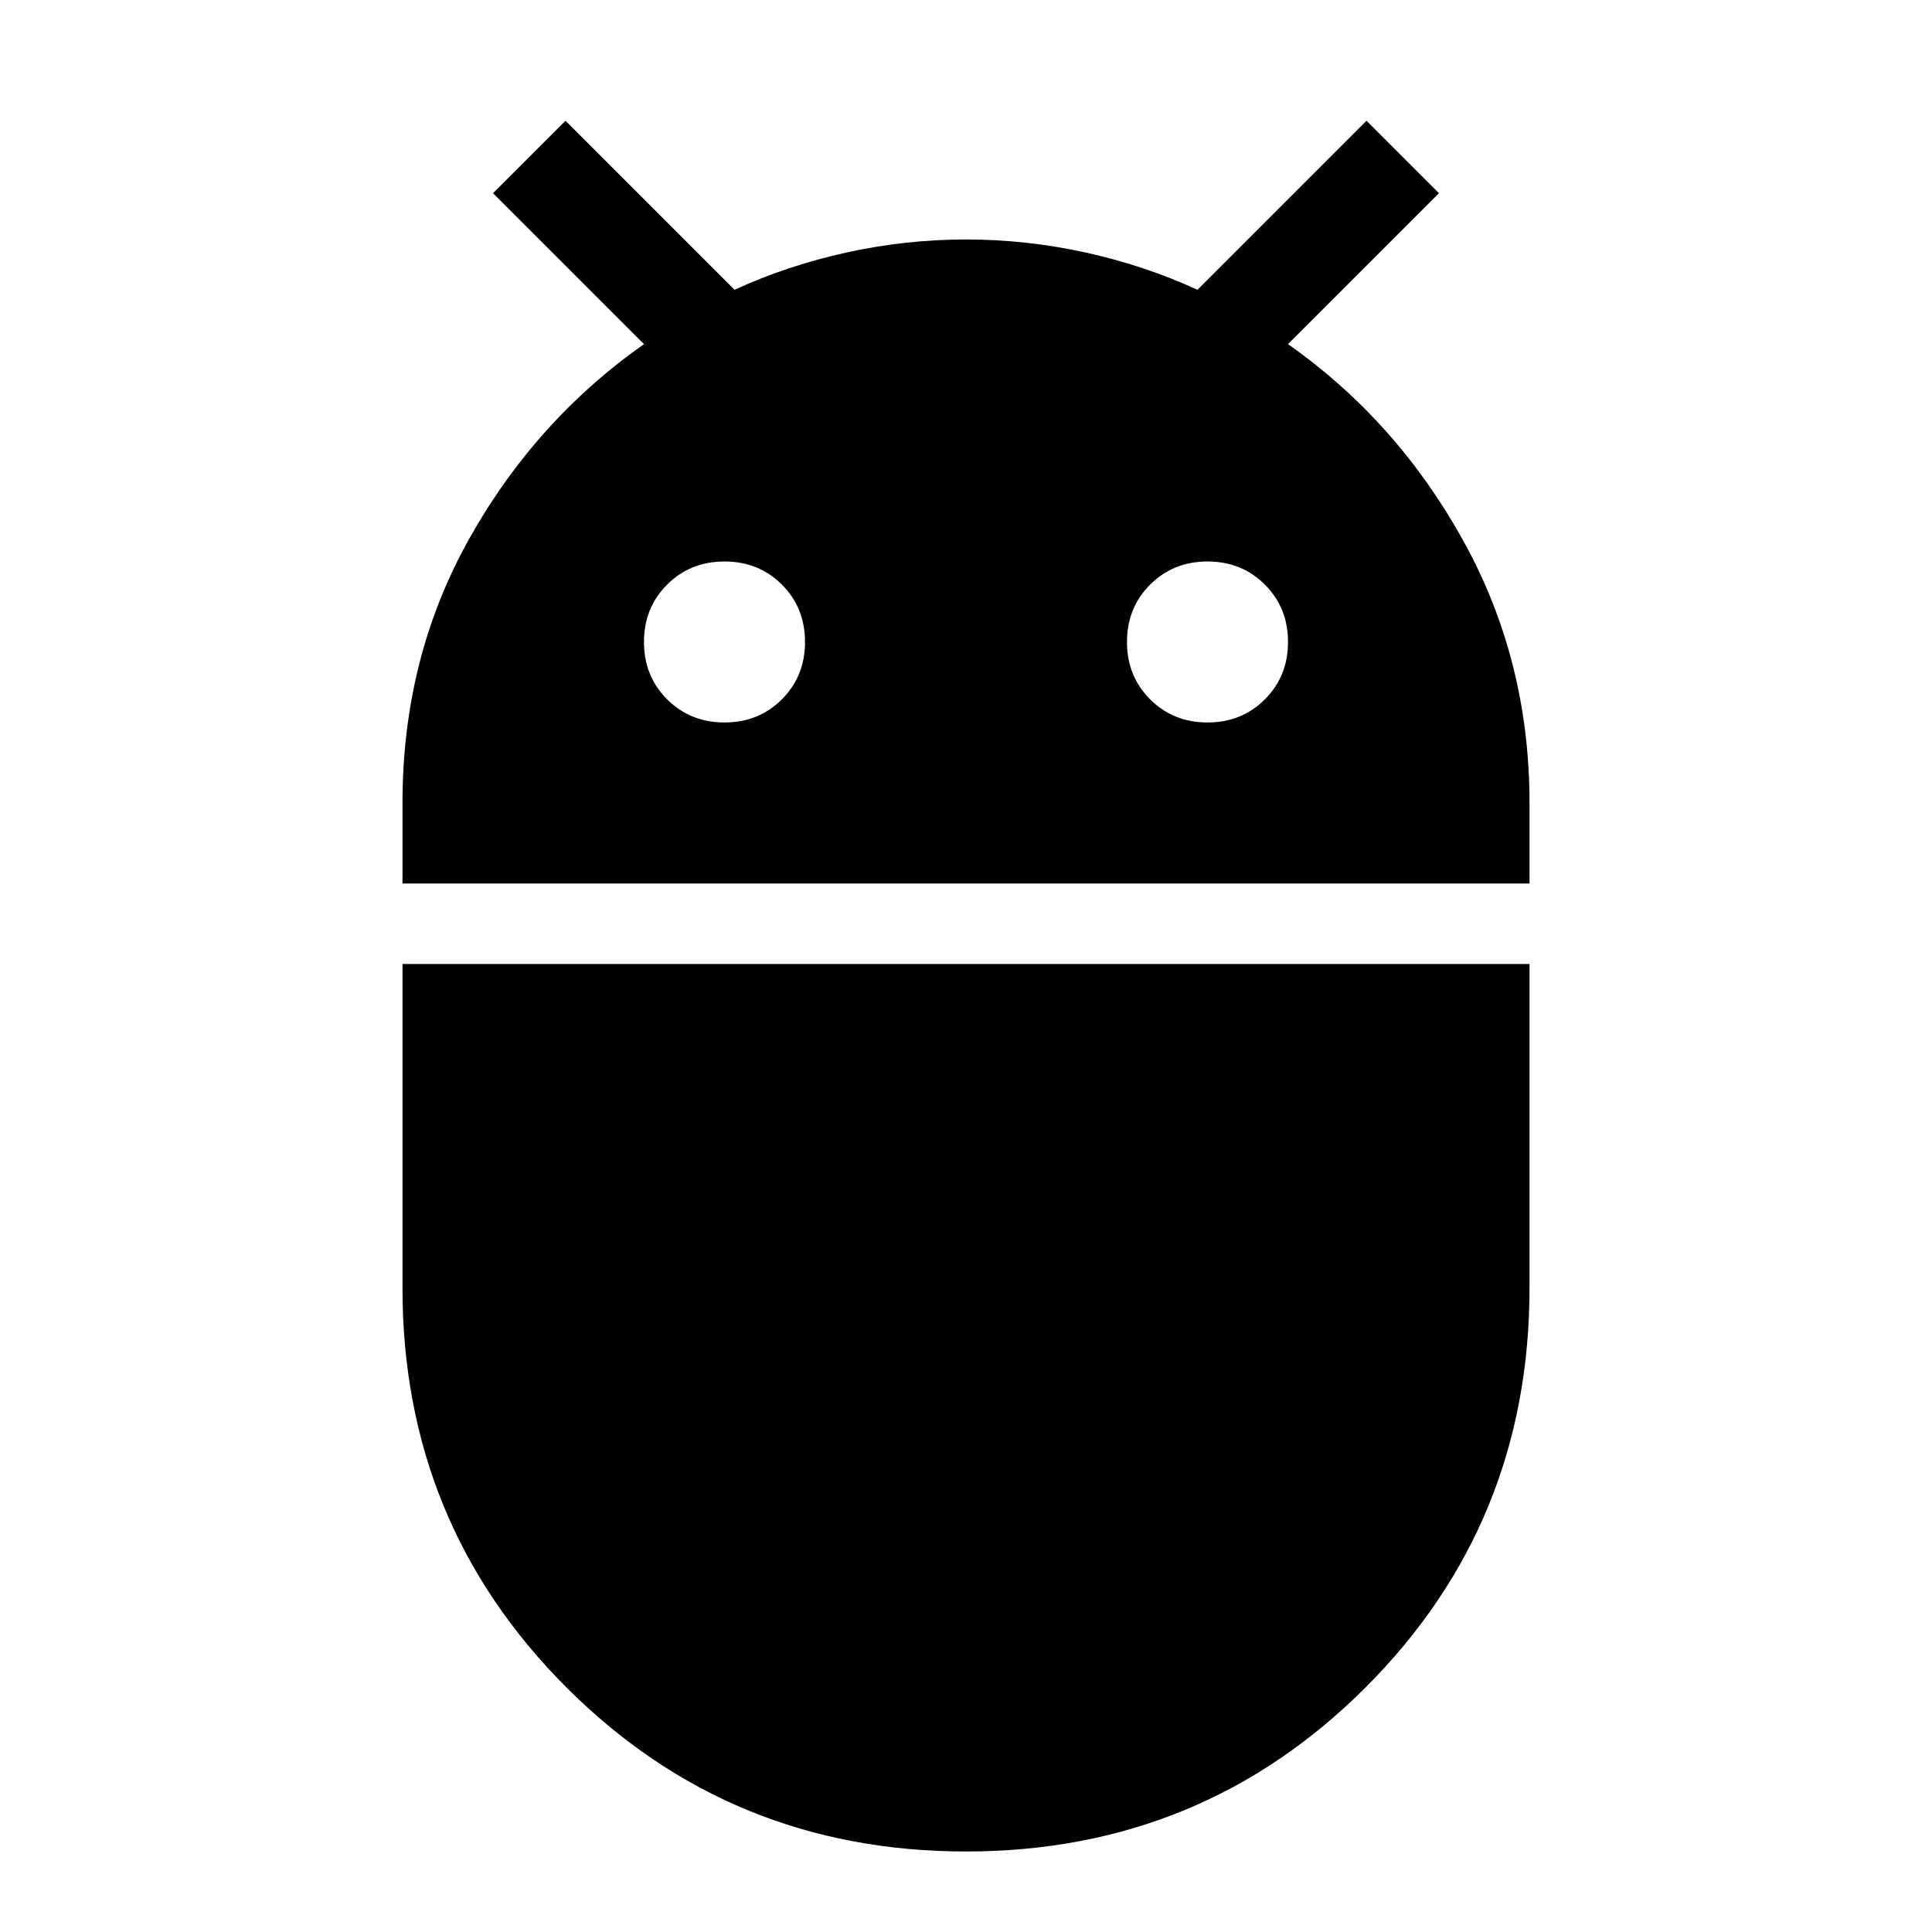 <svg xmlns="http://www.w3.org/2000/svg" height="40" width="40"><path d="M8.333 18.292V16.625Q8.333 13.625 9.708 11.167Q11.083 8.708 13.333 7.125L10.208 4L11.708 2.5L15.208 6Q16.292 5.5 17.521 5.229Q18.75 4.958 20 4.958Q21.25 4.958 22.479 5.229Q23.708 5.5 24.792 6L28.292 2.5L29.792 4L26.667 7.125Q28.917 8.708 30.292 11.188Q31.667 13.667 31.667 16.625V18.292ZM25 14.958Q25.708 14.958 26.188 14.479Q26.667 14 26.667 13.292Q26.667 12.583 26.188 12.104Q25.708 11.625 25 11.625Q24.292 11.625 23.812 12.104Q23.333 12.583 23.333 13.292Q23.333 14 23.812 14.479Q24.292 14.958 25 14.958ZM15 14.958Q15.708 14.958 16.188 14.479Q16.667 14 16.667 13.292Q16.667 12.583 16.188 12.104Q15.708 11.625 15 11.625Q14.292 11.625 13.812 12.104Q13.333 12.583 13.333 13.292Q13.333 14 13.812 14.479Q14.292 14.958 15 14.958ZM20 38.333Q15.125 38.333 11.729 34.938Q8.333 31.542 8.333 26.667V19.958H31.667V26.667Q31.667 31.542 28.271 34.938Q24.875 38.333 20 38.333Z"/></svg>